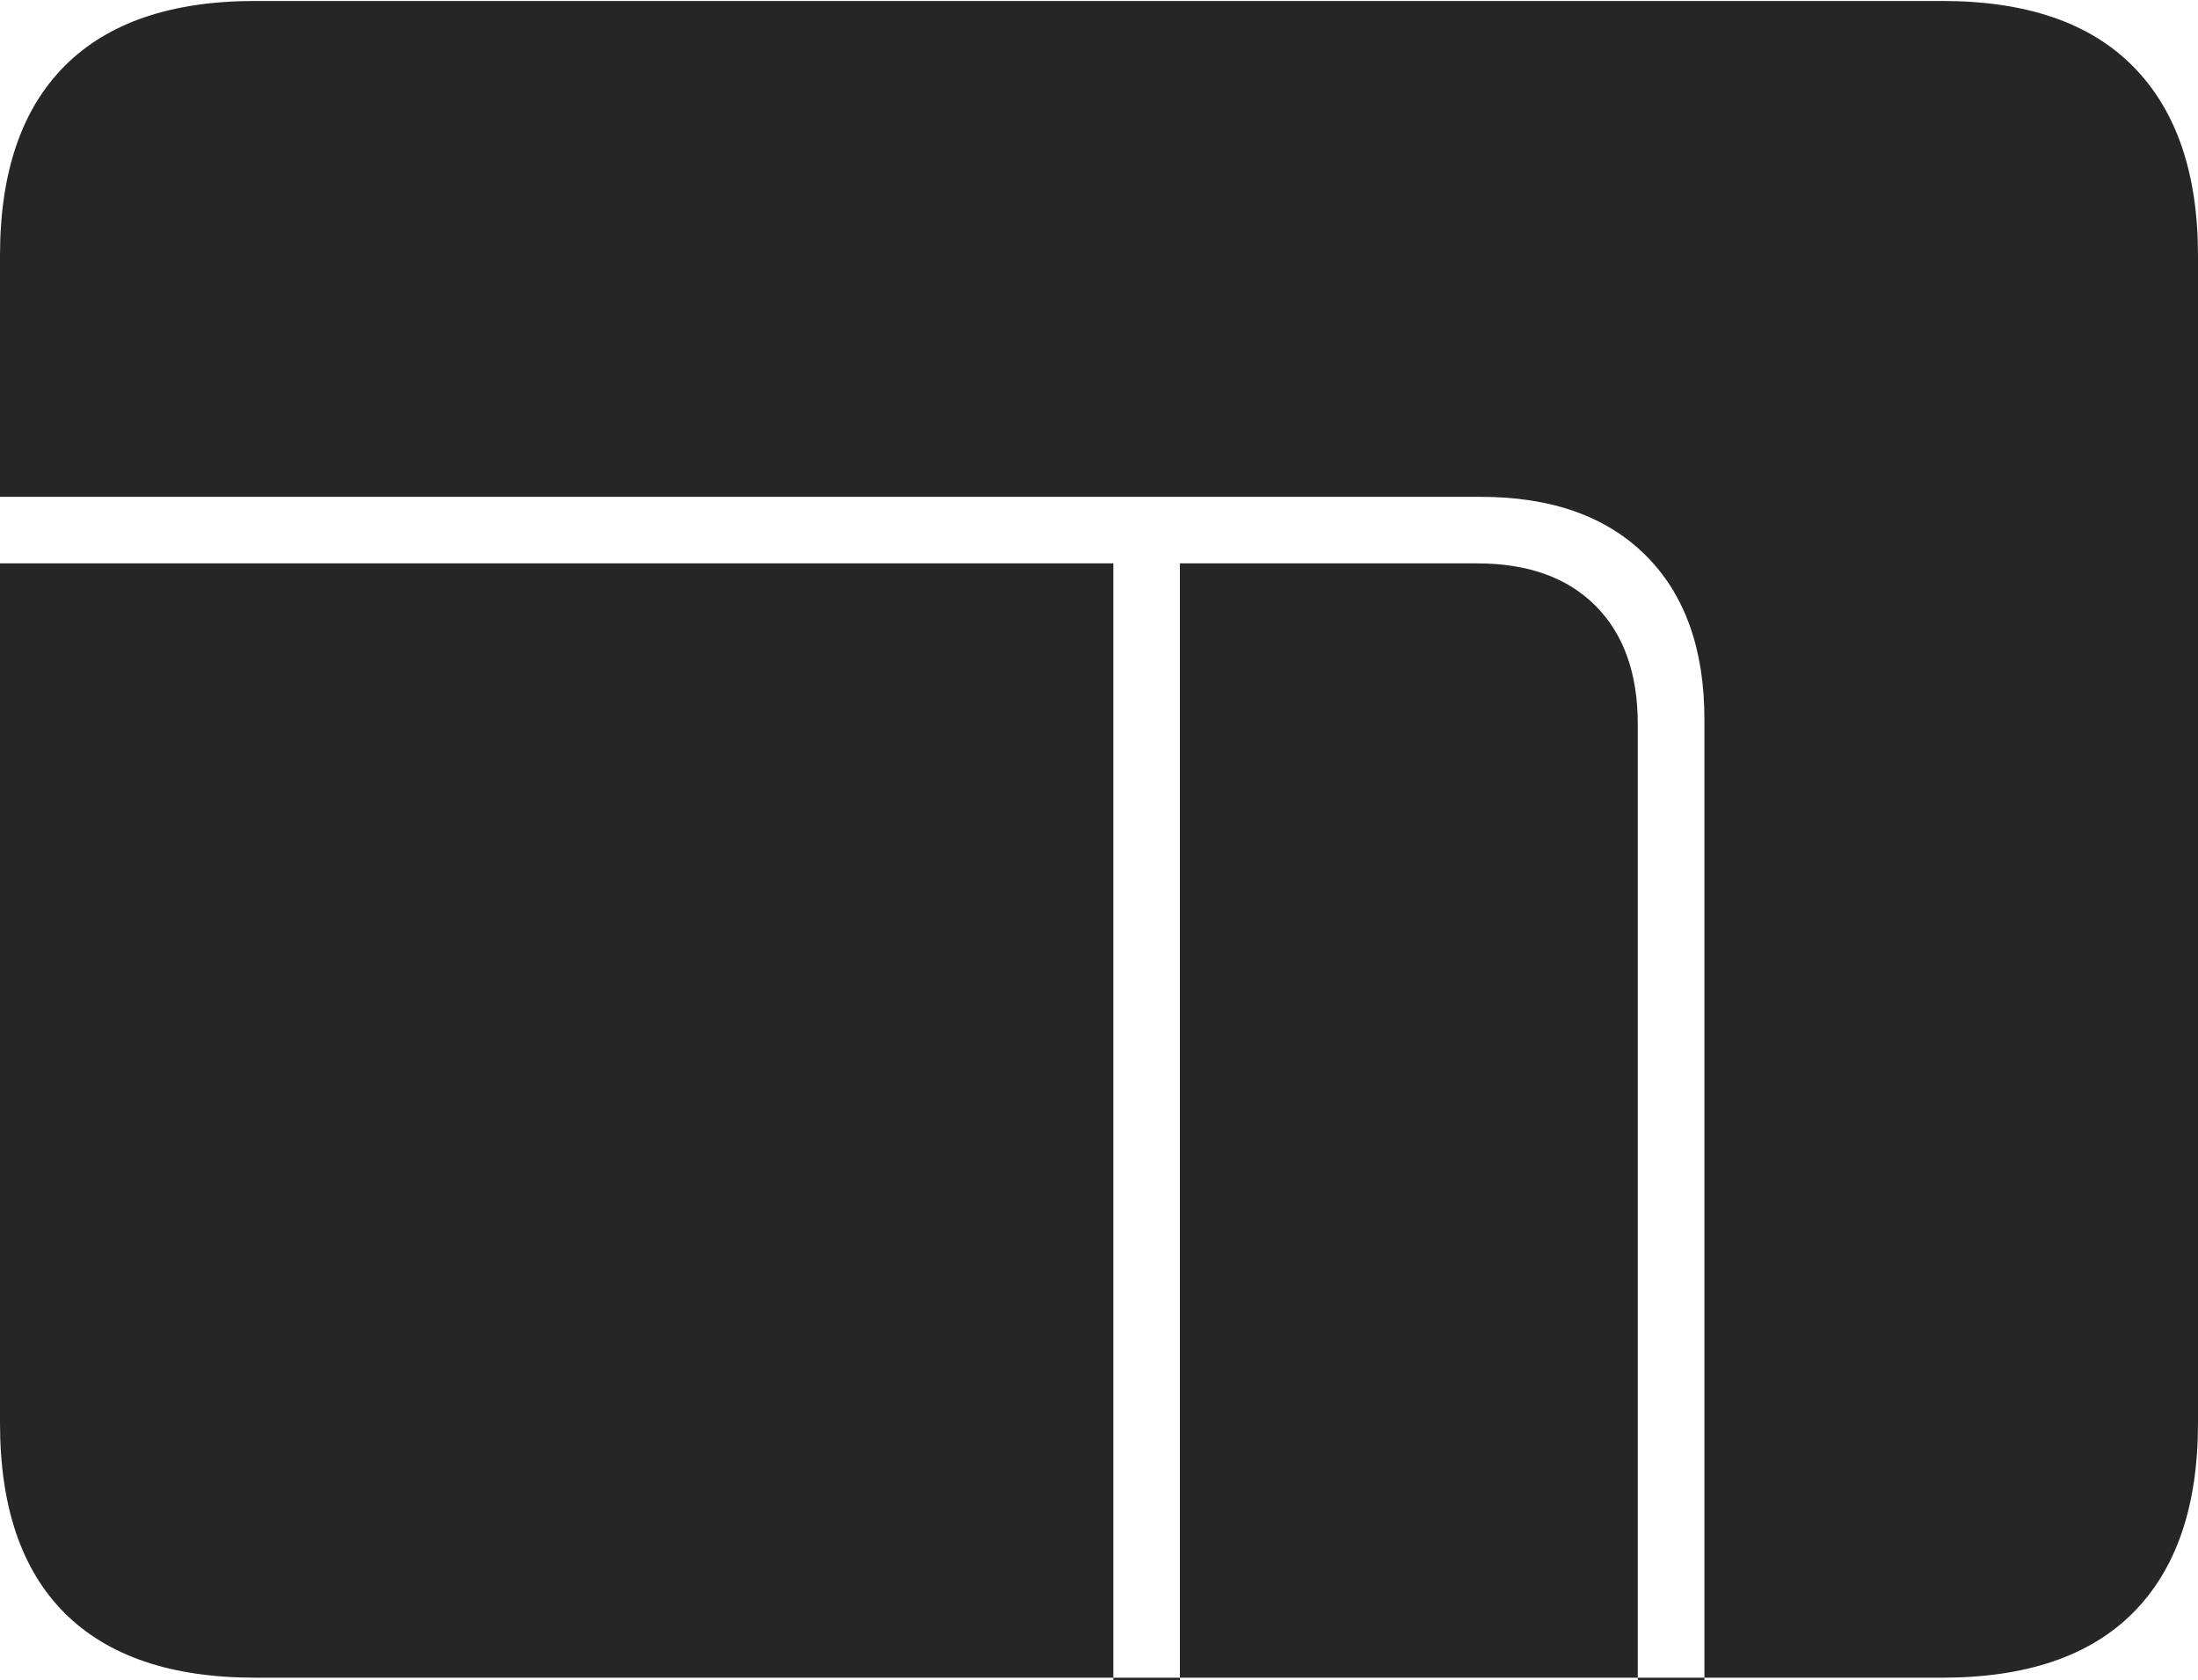 <?xml version="1.0" encoding="UTF-8"?>
<!--Generator: Apple Native CoreSVG 175-->
<!DOCTYPE svg
PUBLIC "-//W3C//DTD SVG 1.1//EN"
       "http://www.w3.org/Graphics/SVG/1.1/DTD/svg11.dtd">
<svg version="1.1" xmlns="http://www.w3.org/2000/svg" xmlns:xlink="http://www.w3.org/1999/xlink" width="22.662" height="17.323">
 <g>
  <rect height="17.323" opacity="0" width="22.662" x="0" y="0"/>
  <path d="M0 5.809L0 5.123L15.268 5.123Q16.36 5.123 16.967 5.726Q17.573 6.329 17.573 7.417L17.573 17.323L16.886 17.323L16.886 7.468Q16.886 6.684 16.451 6.247Q16.016 5.809 15.226 5.809L12.165 5.809L12.165 17.323L11.479 17.323L11.479 5.809ZM2.63 17.299L20.024 17.299Q21.328 17.299 21.995 16.627Q22.662 15.954 22.662 14.675L22.662 2.636Q22.662 1.364 21.995 0.687Q21.328 0.01 20.024 0.01L2.63 0.01Q1.336 0.01 0.668 0.679Q0 1.348 0 2.636L0 14.675Q0 15.968 0.668 16.634Q1.336 17.299 2.63 17.299Z" fill="rgba(0,0,0,0.85)"/>
 </g>
</svg>

